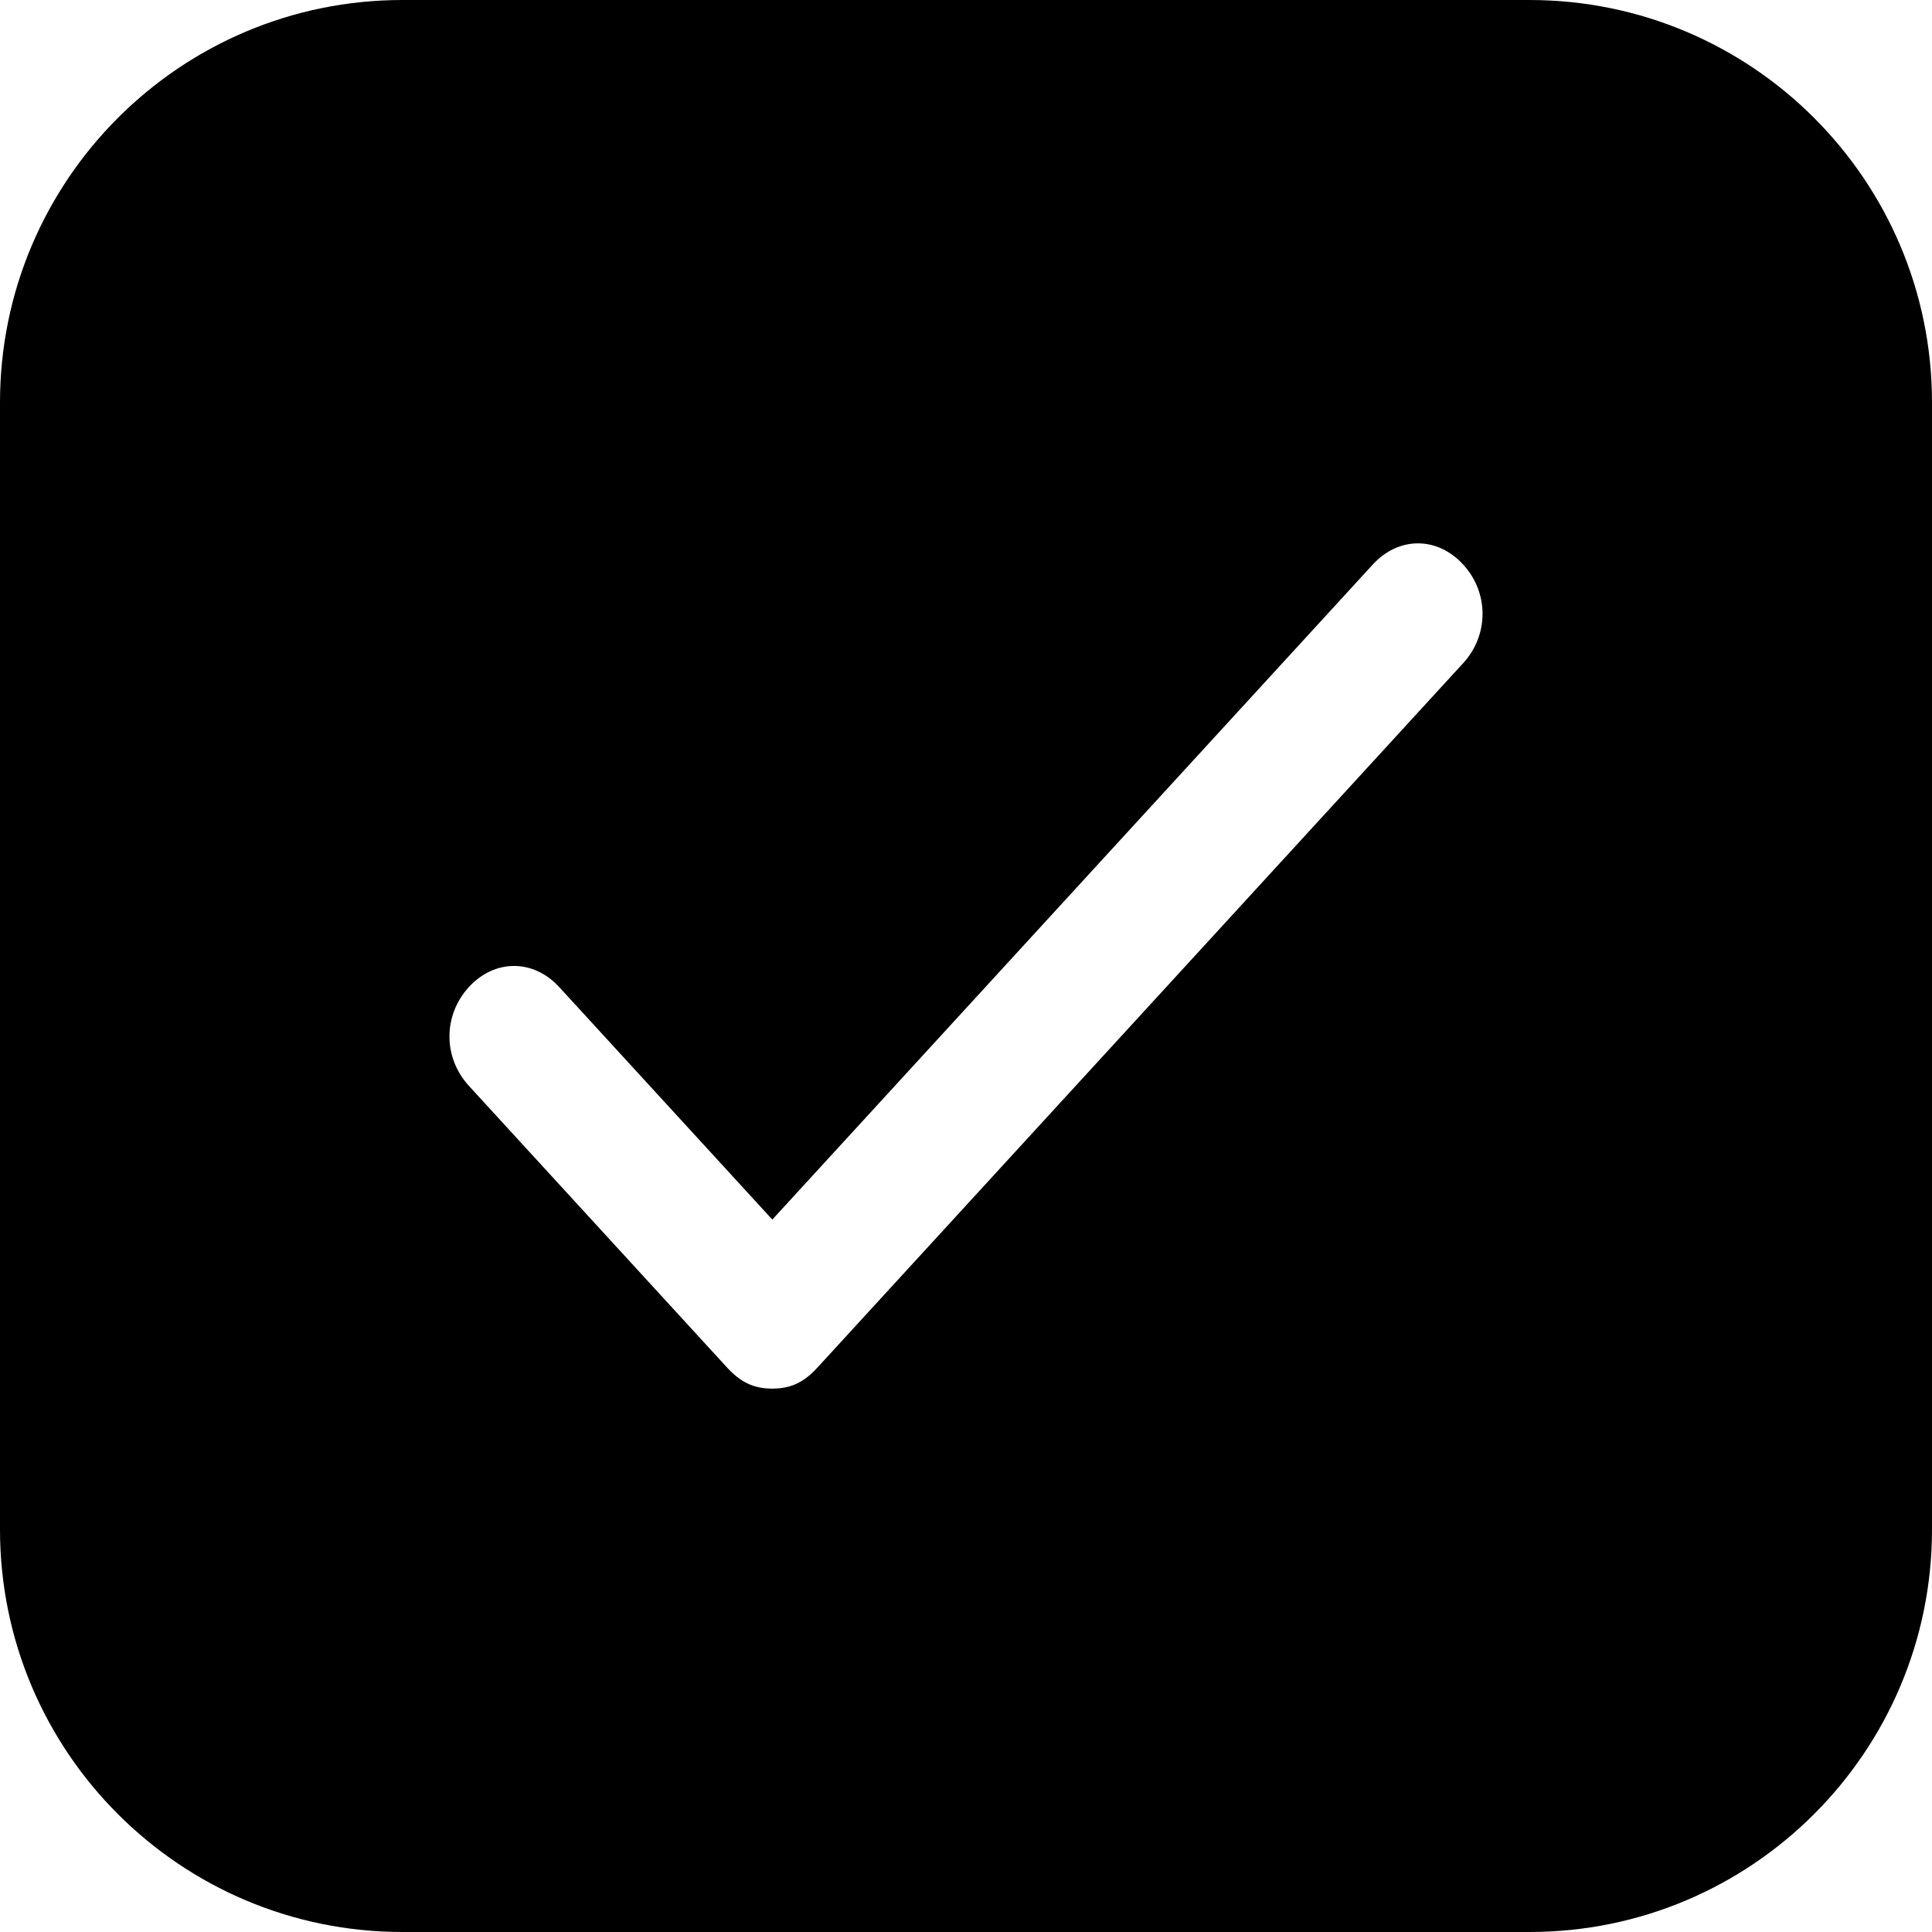 <svg xmlns="http://www.w3.org/2000/svg" viewBox="0 0 24 24"><path fill="currentColor" fill-rule="evenodd" d="M5 0C2.239 0 0 2.239 0 5V19C0 21.761 2.239 24 5 24H19C21.761 24 24 21.761 24 19V5C24 2.239 21.761 0 19 0H5ZM9.594 15.15L17.053 7.013C17.374 6.662 17.855 6.662 18.176 7.013C18.497 7.362 18.497 7.888 18.176 8.238L10.155 16.988C9.995 17.163 9.834 17.25 9.594 17.25C9.353 17.25 9.193 17.163 9.032 16.988L5.824 13.488C5.503 13.137 5.503 12.613 5.824 12.262C6.145 11.912 6.626 11.912 6.947 12.262L9.594 15.15Z" clip-rule="evenodd"/></svg>